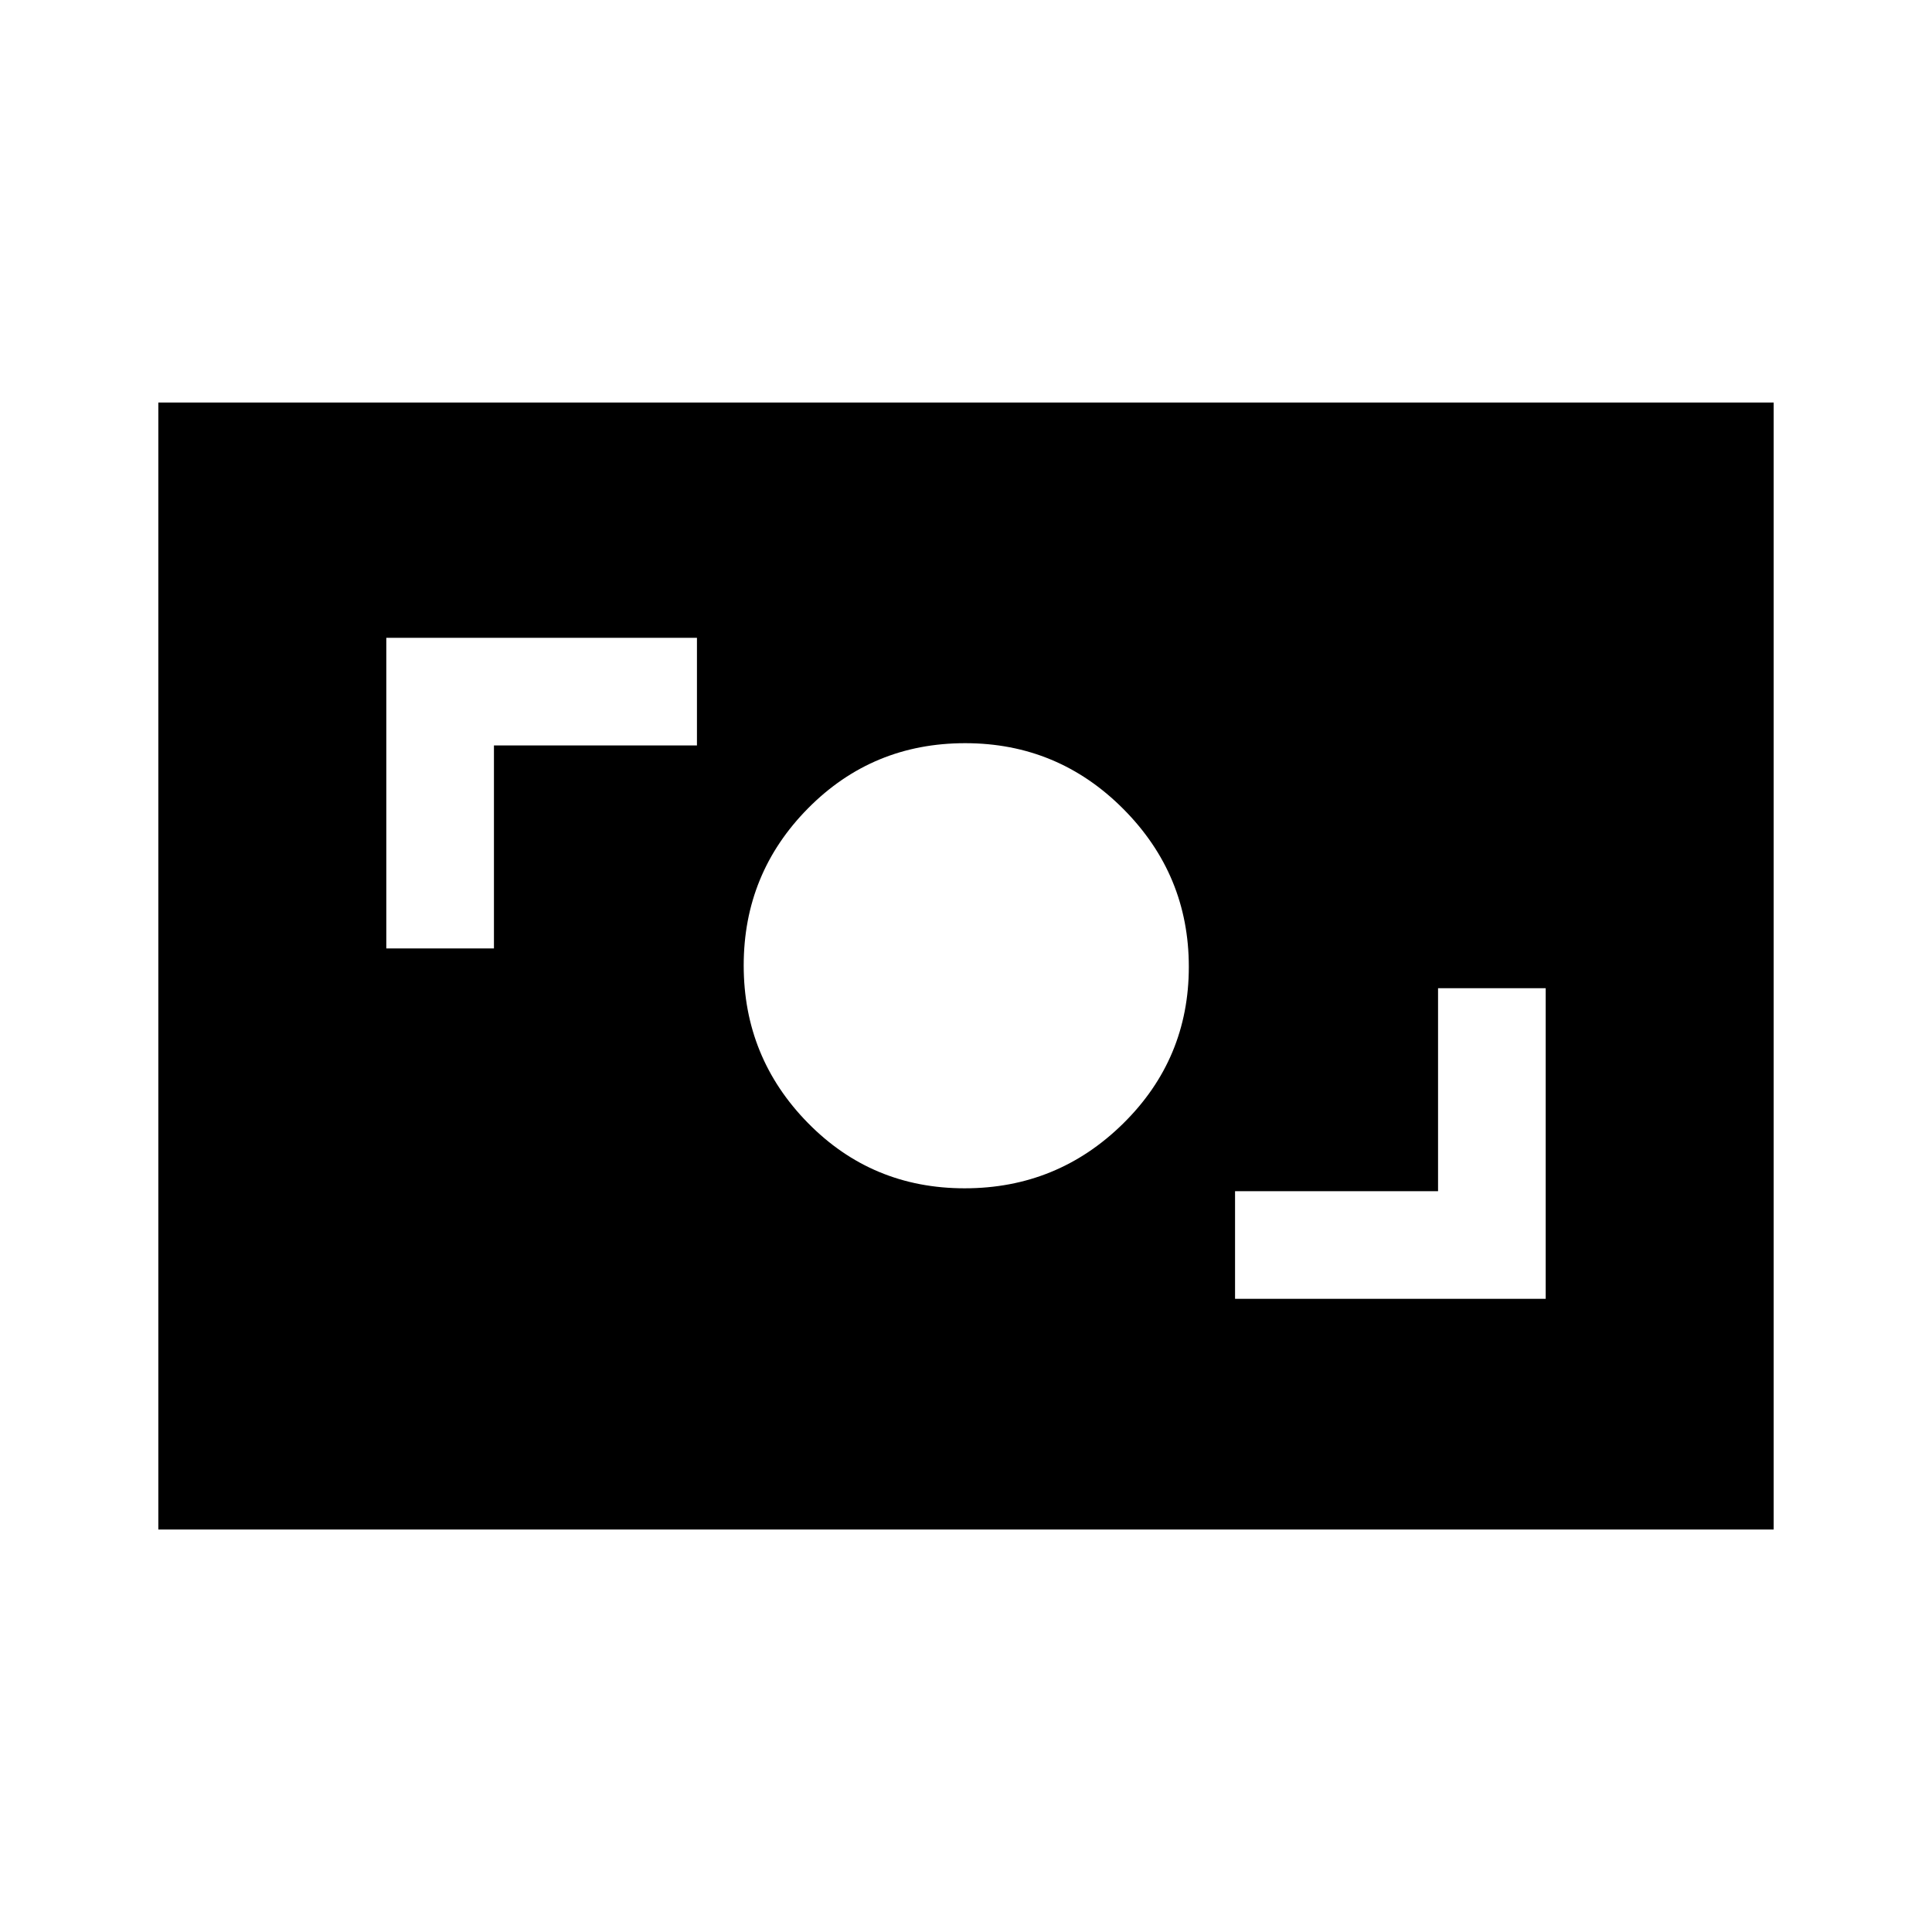 <svg xmlns="http://www.w3.org/2000/svg" height="40" viewBox="0 -960 960 960" width="40"><path d="M613.69-314.62h154.36v-154.35h-53.49v100.87H613.69v53.48Zm-134.34-54.92q46.05 0 78.71-32.15 32.66-32.14 32.66-77.9 0-45.75-32.54-78.44-32.55-32.69-78.59-32.69-46.05 0-78.05 32.34-32 32.33-32 78.09 0 45.75 31.88 78.25t77.93 32.5Zm-287.4-119.18h53.49v-100.87h100.87v-53.49H191.95v154.36ZM78.67-200v-560h802.66v560H78.67Z"/></svg>